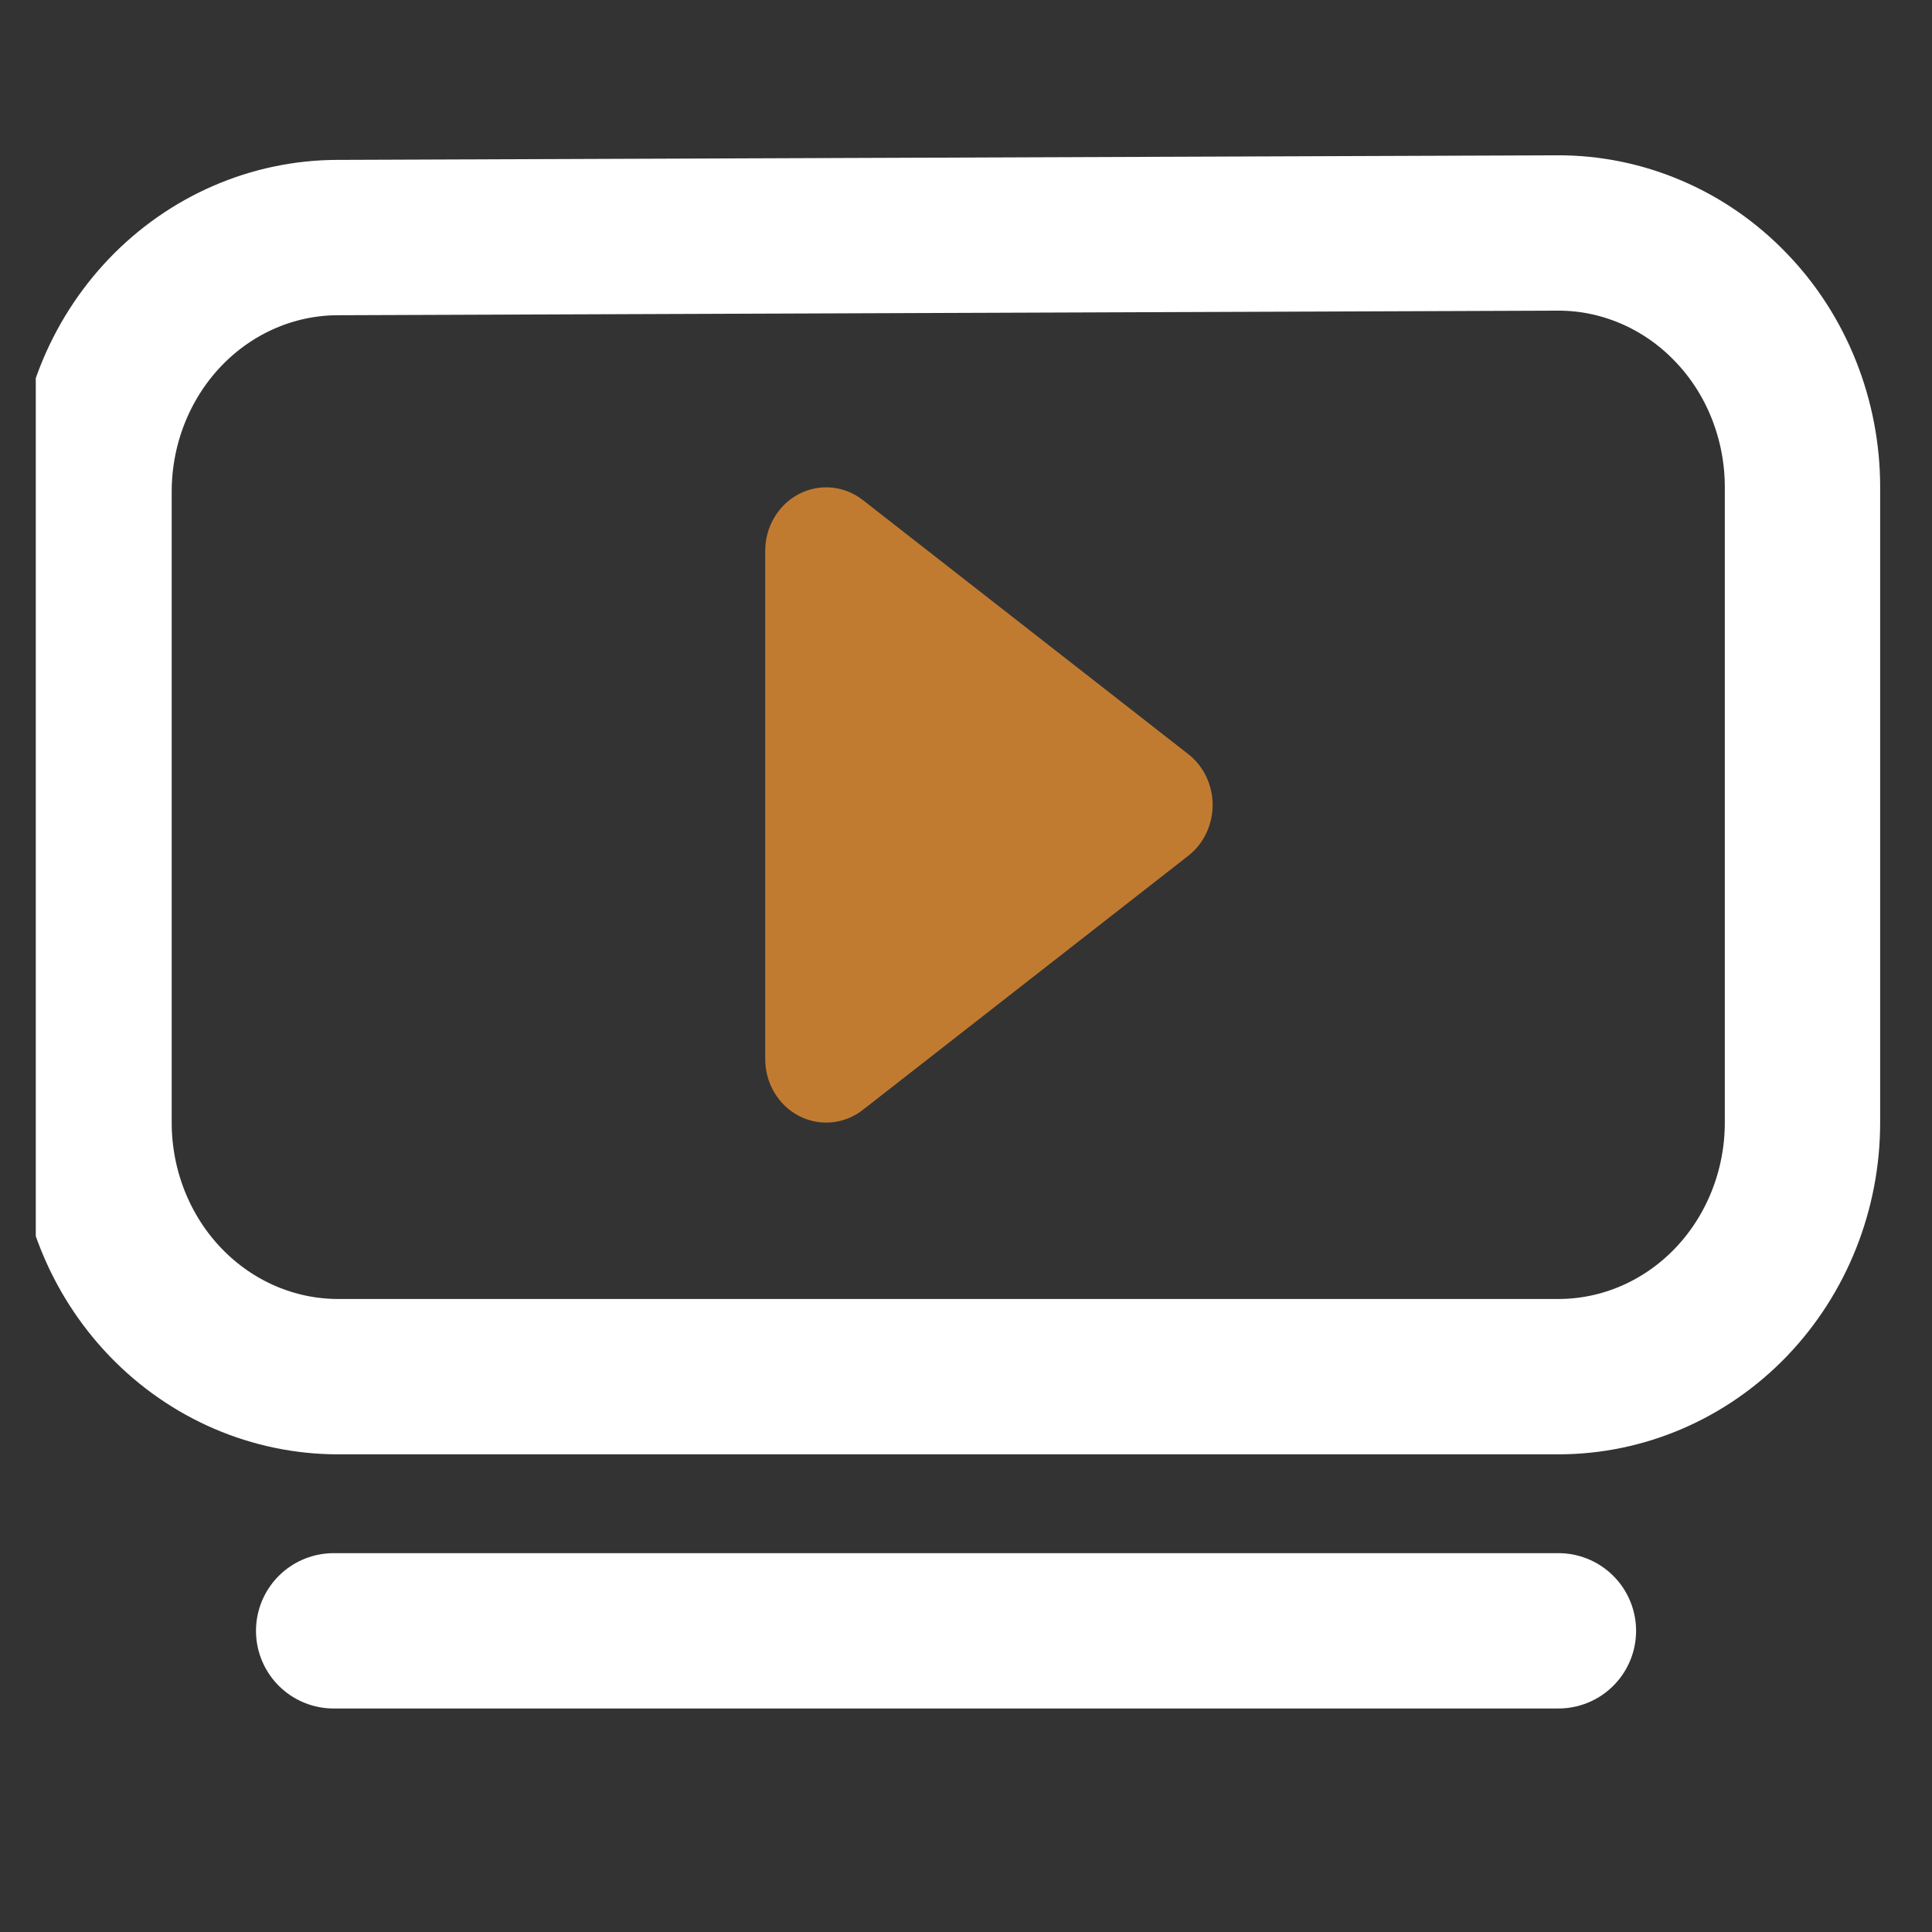 <svg width="27" height="27" viewBox="0 0 27 27" fill="none" xmlns="http://www.w3.org/2000/svg">
<rect x="0" y="0" width="27" height="27" fill="#333333" stroke="none"/>
<g id="carbon:mobile-add" clip-path="url(#clip0_239_66)">
<g id="Group">
<path id="Vector" fill-rule="evenodd" clip-rule="evenodd" d="M4.713 3.32L21.767 3.256C22.216 3.254 22.661 3.345 23.076 3.523C23.491 3.7 23.869 3.962 24.186 4.292C24.505 4.621 24.757 5.013 24.929 5.445C25.101 5.877 25.19 6.34 25.19 6.807V15.688C25.19 16.63 24.83 17.533 24.191 18.199C23.551 18.865 22.683 19.239 21.779 19.239H4.725C3.82 19.239 2.953 18.865 2.313 18.199C1.673 17.533 1.314 16.63 1.314 15.688V6.871C1.314 5.931 1.672 5.03 2.309 4.364C2.946 3.699 3.81 3.323 4.713 3.32Z" stroke="white" stroke-width="2.171" stroke-linecap="round" stroke-linejoin="round"/>
<path id="Vector_2" d="M16.606 10.539L12.058 6.988C11.931 6.889 11.78 6.829 11.623 6.814C11.465 6.799 11.306 6.831 11.165 6.904C11.023 6.978 10.904 7.091 10.821 7.232C10.738 7.372 10.694 7.533 10.694 7.698V14.801C10.694 14.966 10.738 15.127 10.821 15.267C10.904 15.408 11.023 15.521 11.165 15.595C11.306 15.668 11.465 15.7 11.623 15.685C11.78 15.67 11.931 15.61 12.058 15.511L16.606 11.96C16.712 11.877 16.798 11.77 16.857 11.646C16.916 11.523 16.947 11.387 16.947 11.249C16.947 11.112 16.916 10.976 16.857 10.852C16.798 10.729 16.712 10.622 16.606 10.539Z" fill="#C17B31"/>
<path id="Vector_3" d="M4.663 22.791H21.779" stroke="white" stroke-width="2.171" stroke-linecap="round" stroke-linejoin="round"/>
</g>
</g>
<defs>
<clipPath id="clip0_239_66">
<rect width="26.046" height="26.046" fill="white" transform="translate(0.5)"/>
</clipPath>
</defs>
</svg>
